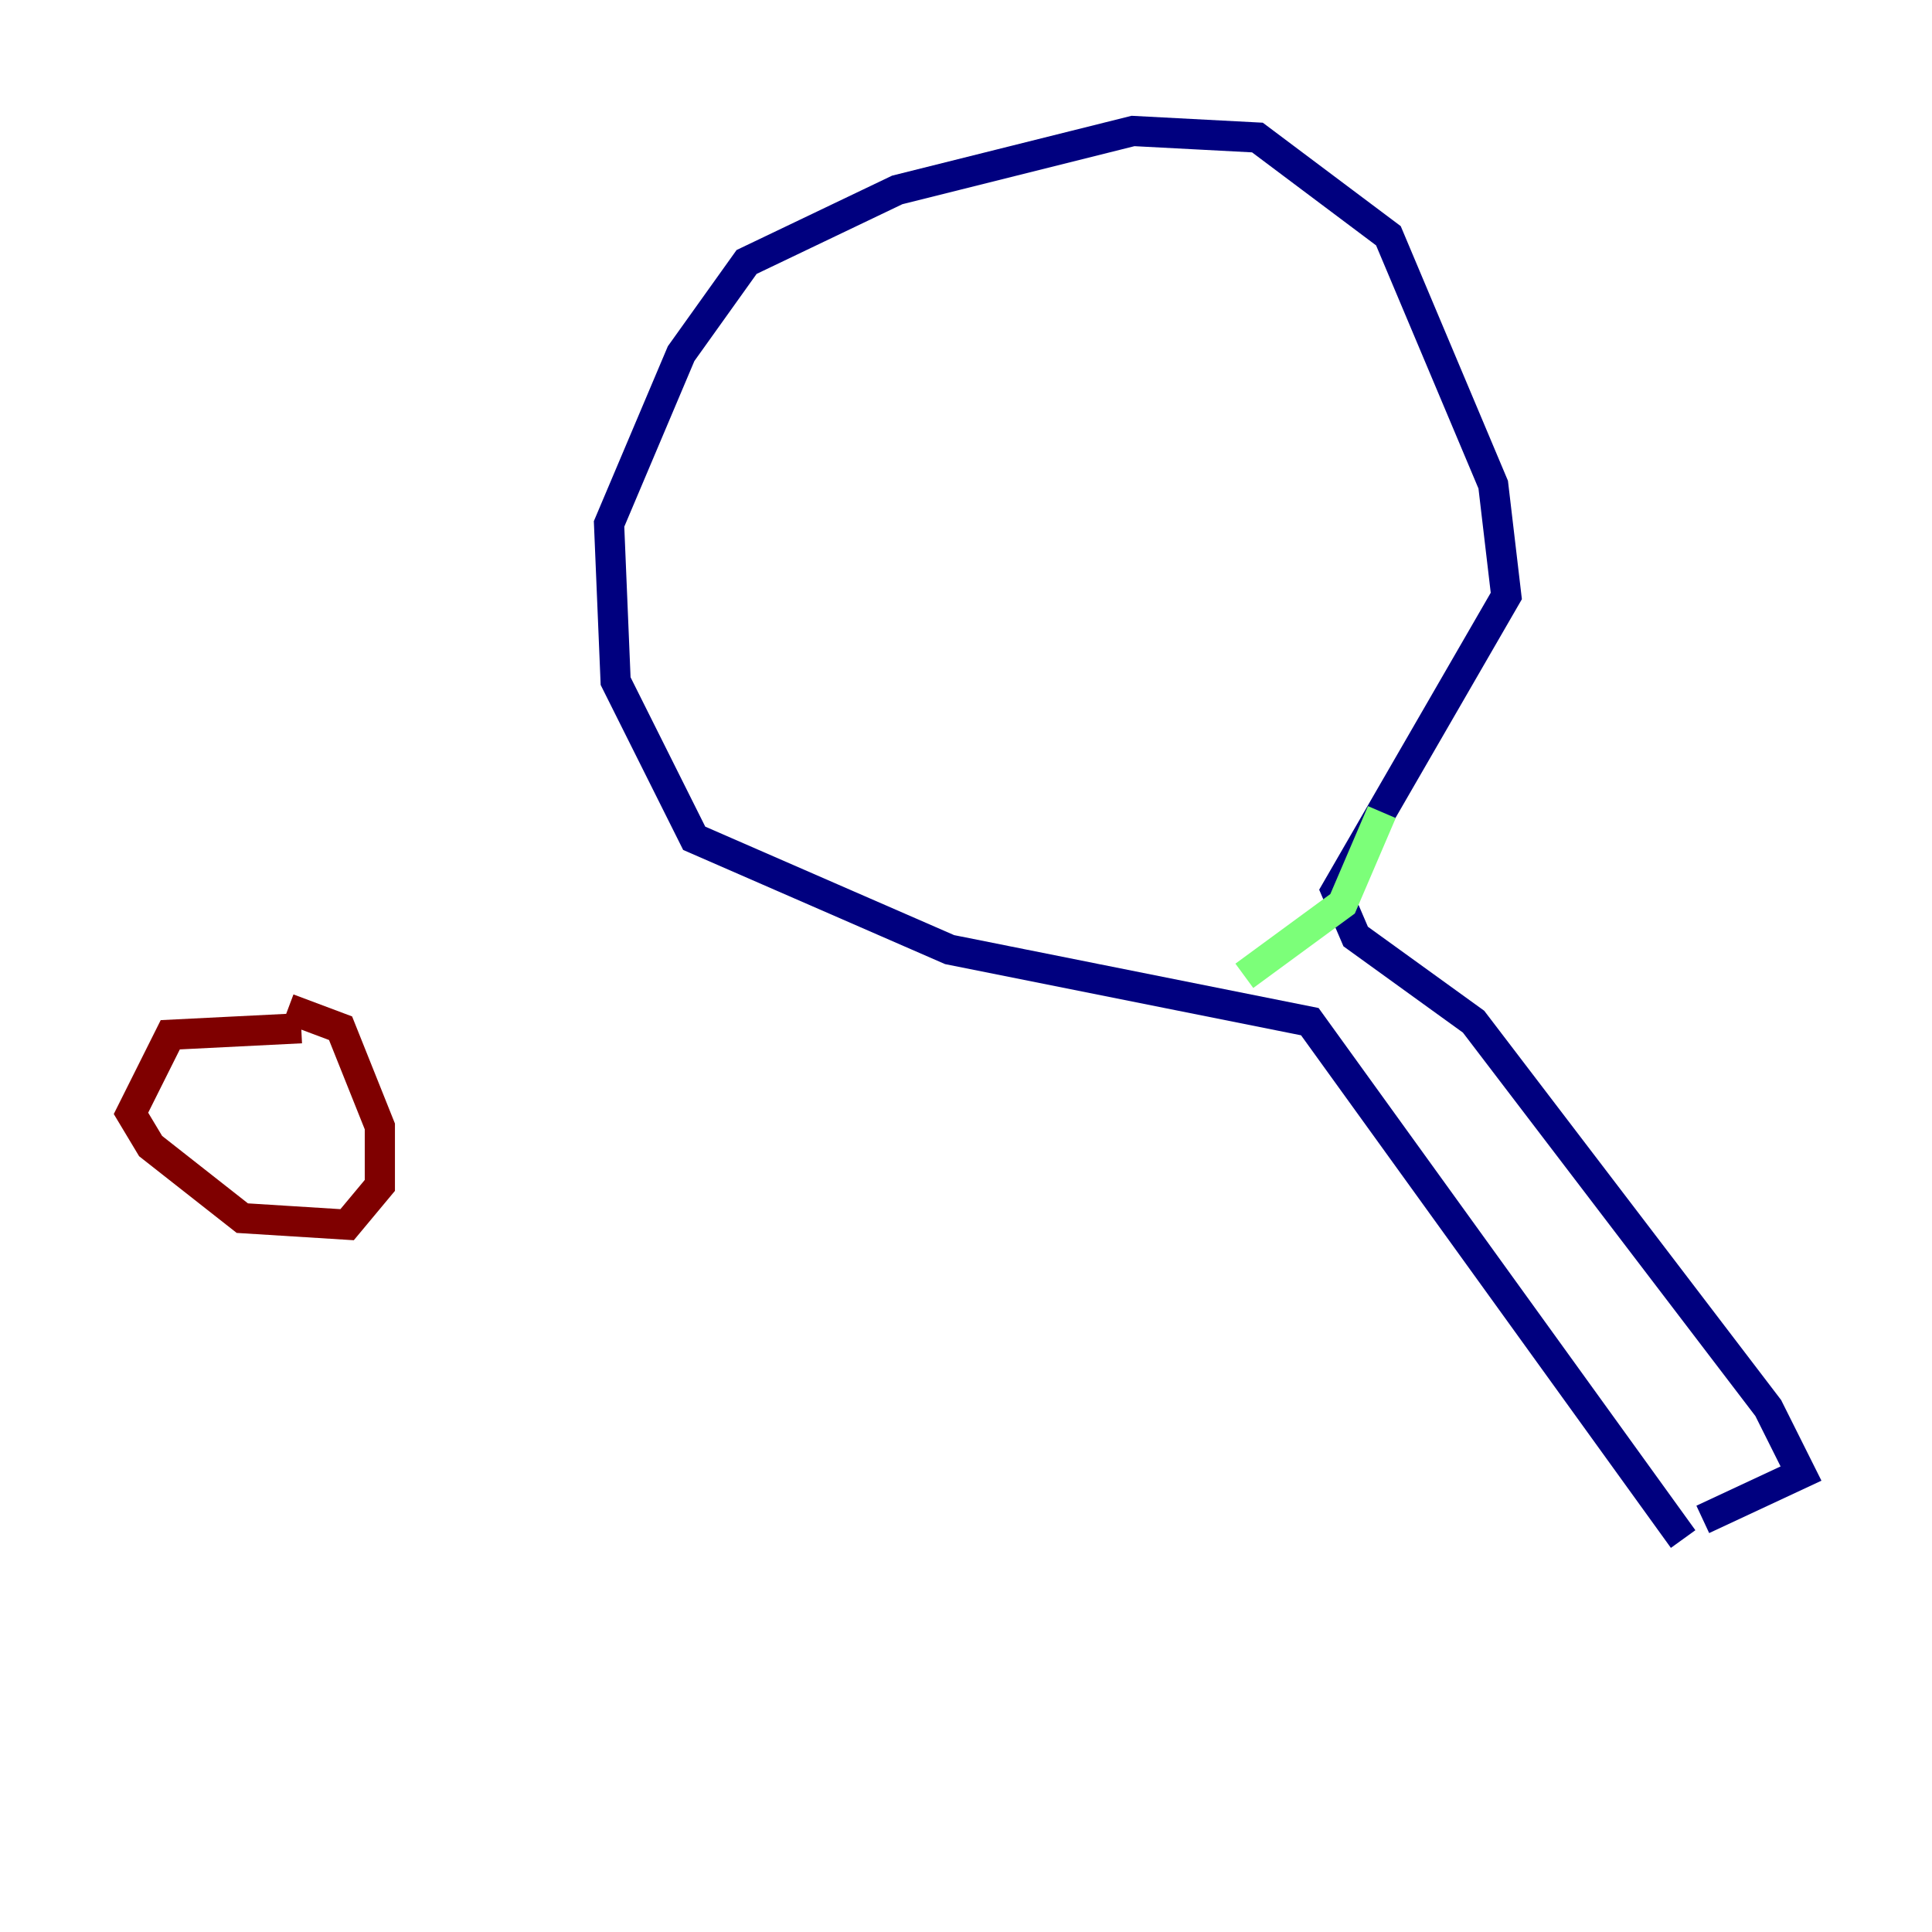 <?xml version="1.0" encoding="utf-8" ?>
<svg baseProfile="tiny" height="128" version="1.2" viewBox="0,0,128,128" width="128" xmlns="http://www.w3.org/2000/svg" xmlns:ev="http://www.w3.org/2001/xml-events" xmlns:xlink="http://www.w3.org/1999/xlink"><defs /><polyline fill="none" points="111.512,101.966 86.78,67.688 62.915,62.915 45.993,55.539 40.786,45.125 40.352,34.712 45.125,23.43 49.464,17.356 59.444,12.583 75.064,8.678 83.308,9.112 91.986,15.62 98.929,32.108 99.797,39.485 88.515,59.01 89.817,62.047 97.627,67.688 117.153,93.288 119.322,97.627 112.814,100.664" stroke="#00007f" stroke-width="2" /><polyline fill="none" points="82.441,64.651 88.949,59.878 91.552,53.803" stroke="#7cff79" stroke-width="2" /><polyline fill="none" points="19.959,68.122 11.281,68.556 8.678,73.763 9.98,75.932 16.054,80.705 22.997,81.139 25.166,78.536 25.166,74.63 22.563,68.122 19.091,66.82" stroke="#7f0000" stroke-width="2" /></svg>